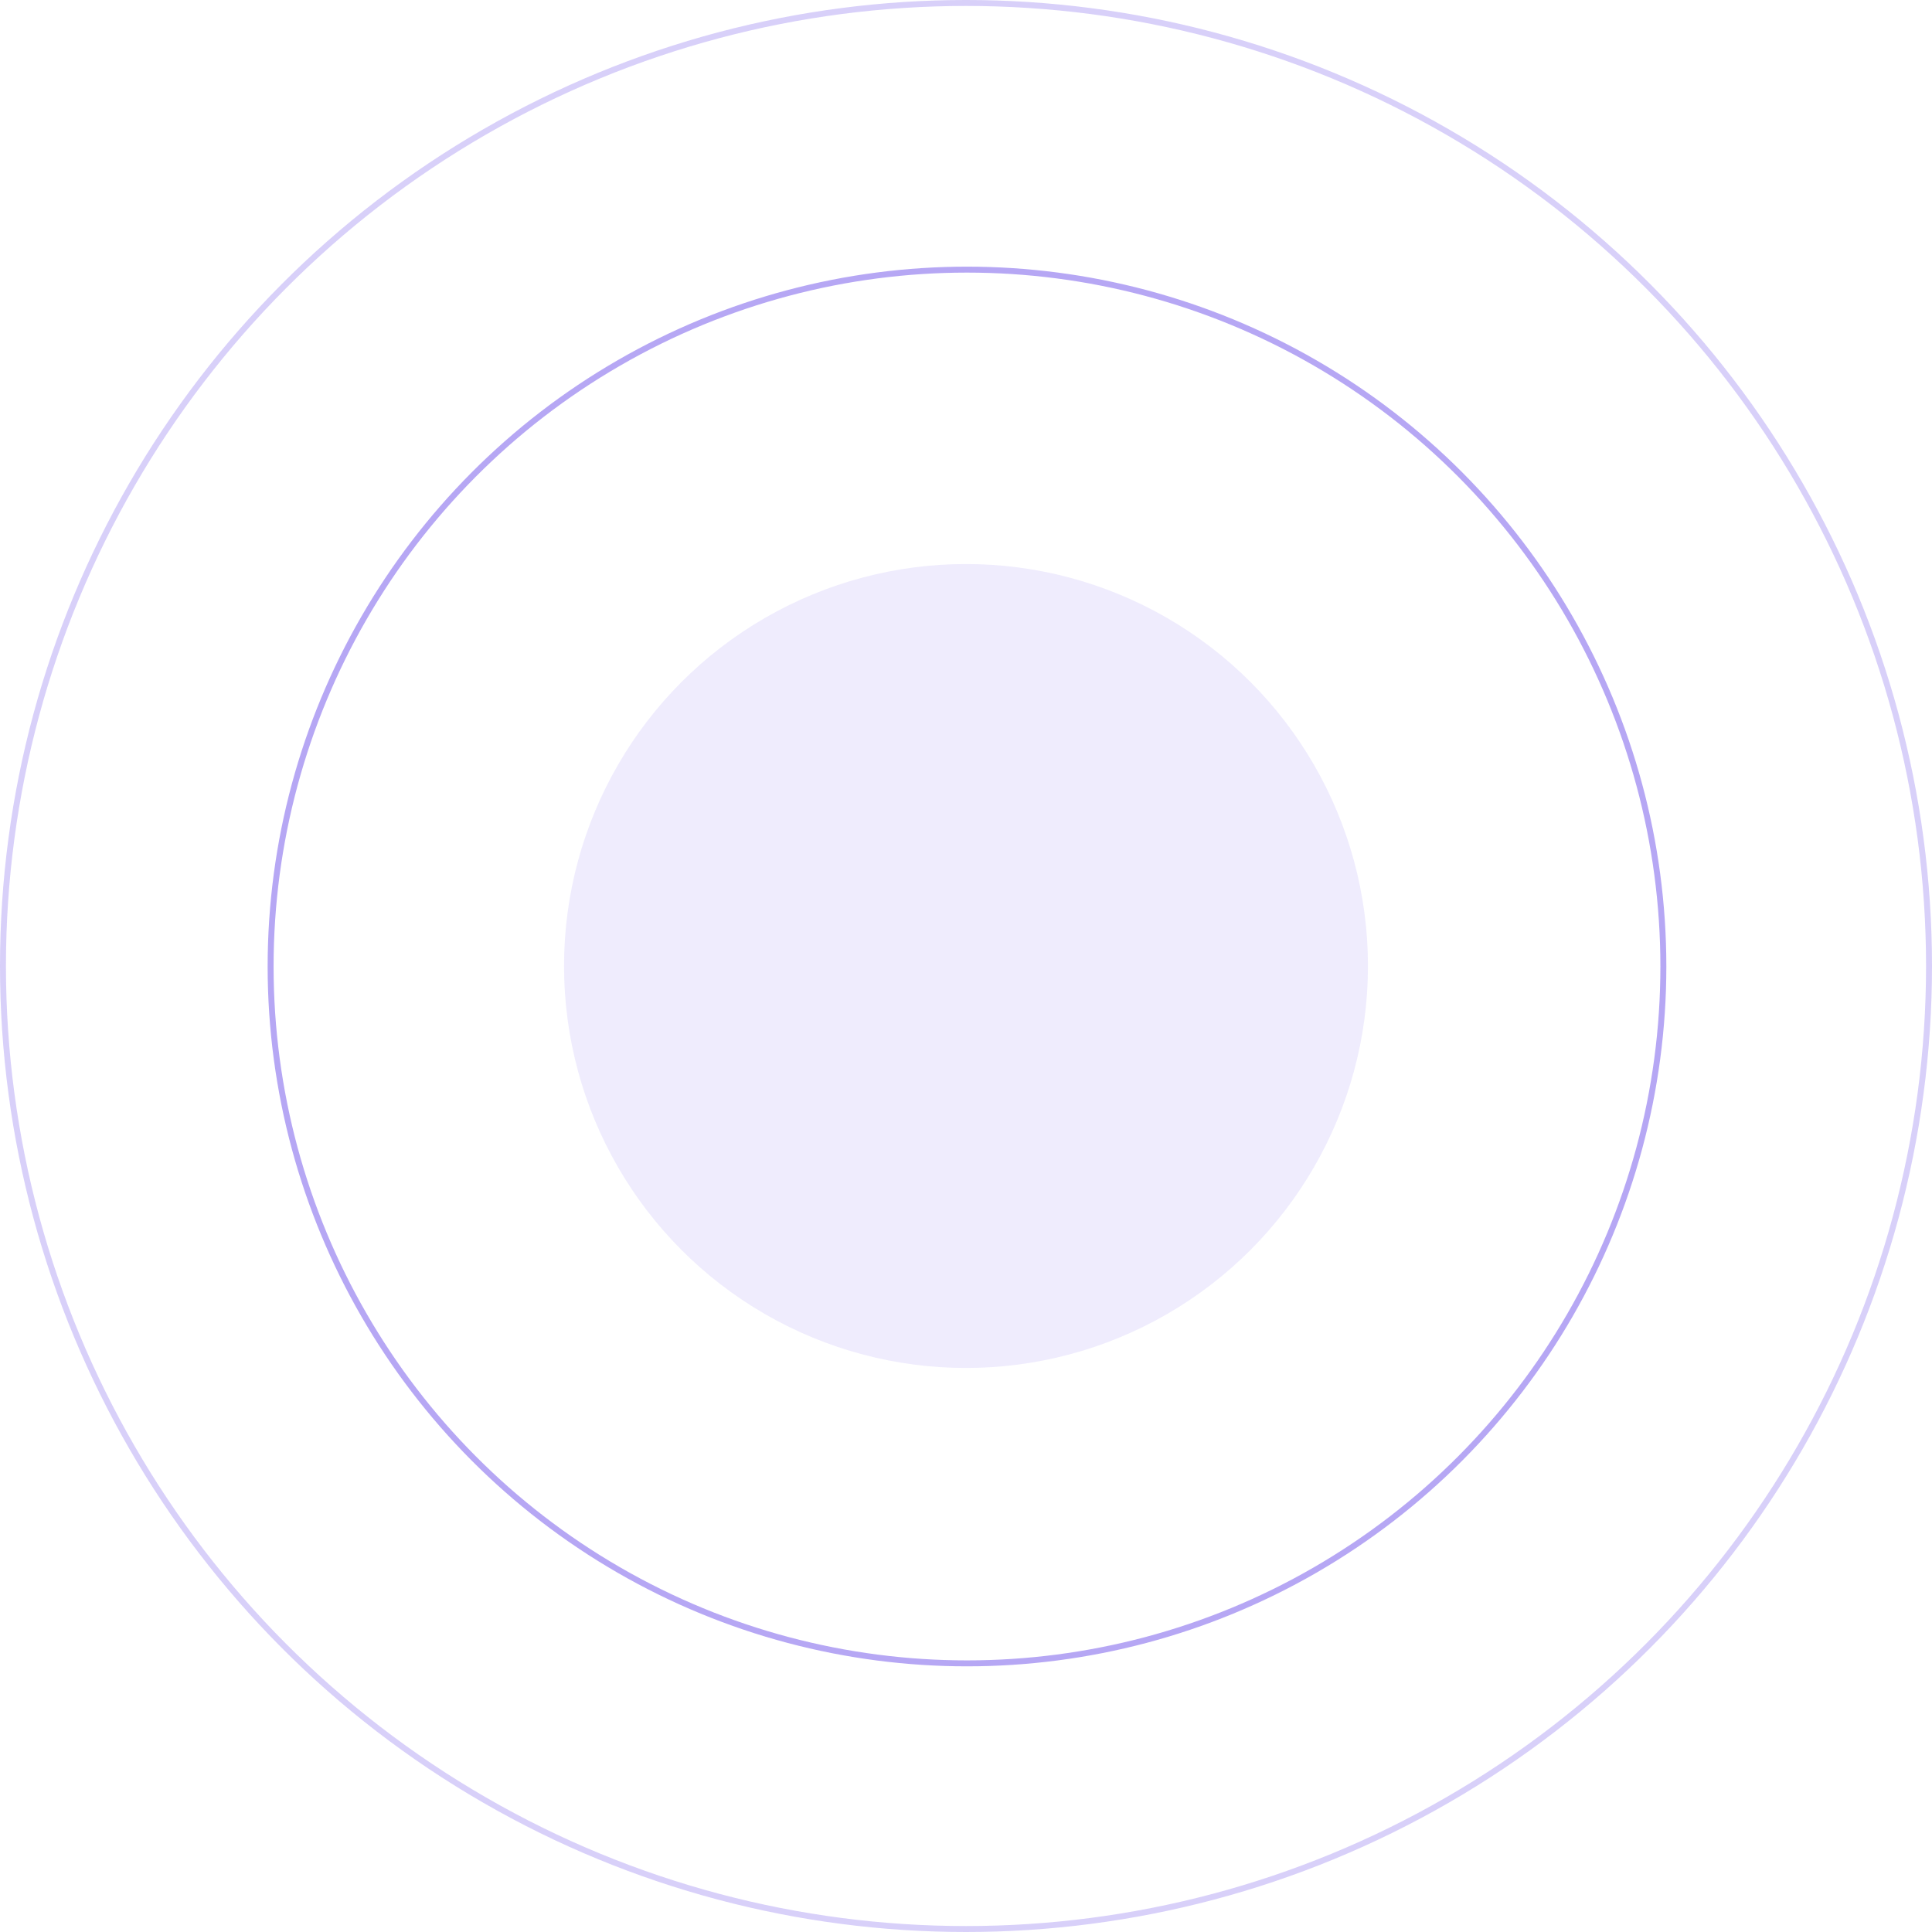 <svg xmlns="http://www.w3.org/2000/svg" width="1949" height="1949" viewBox="0 0 1949 1949"><g transform="translate(-946 450)"><g transform="translate(946 -450)" fill="none" stroke="#957fef" stroke-width="6" opacity="0.37"><circle cx="974.5" cy="974.5" r="974.5" stroke="none"/><circle cx="974.5" cy="974.5" r="971.5" fill="none"/></g><g transform="translate(1216 -181)" fill="none" stroke="#957fef" stroke-width="6" opacity="0.69"><ellipse cx="705.5" cy="706" rx="705.5" ry="706" stroke="none"/><ellipse cx="705.5" cy="706" rx="702.5" ry="703" fill="none"/></g><circle cx="405.5" cy="405.5" r="405.5" transform="translate(1515 119)" fill="#e6e1fc" opacity="0.66"/></g></svg>